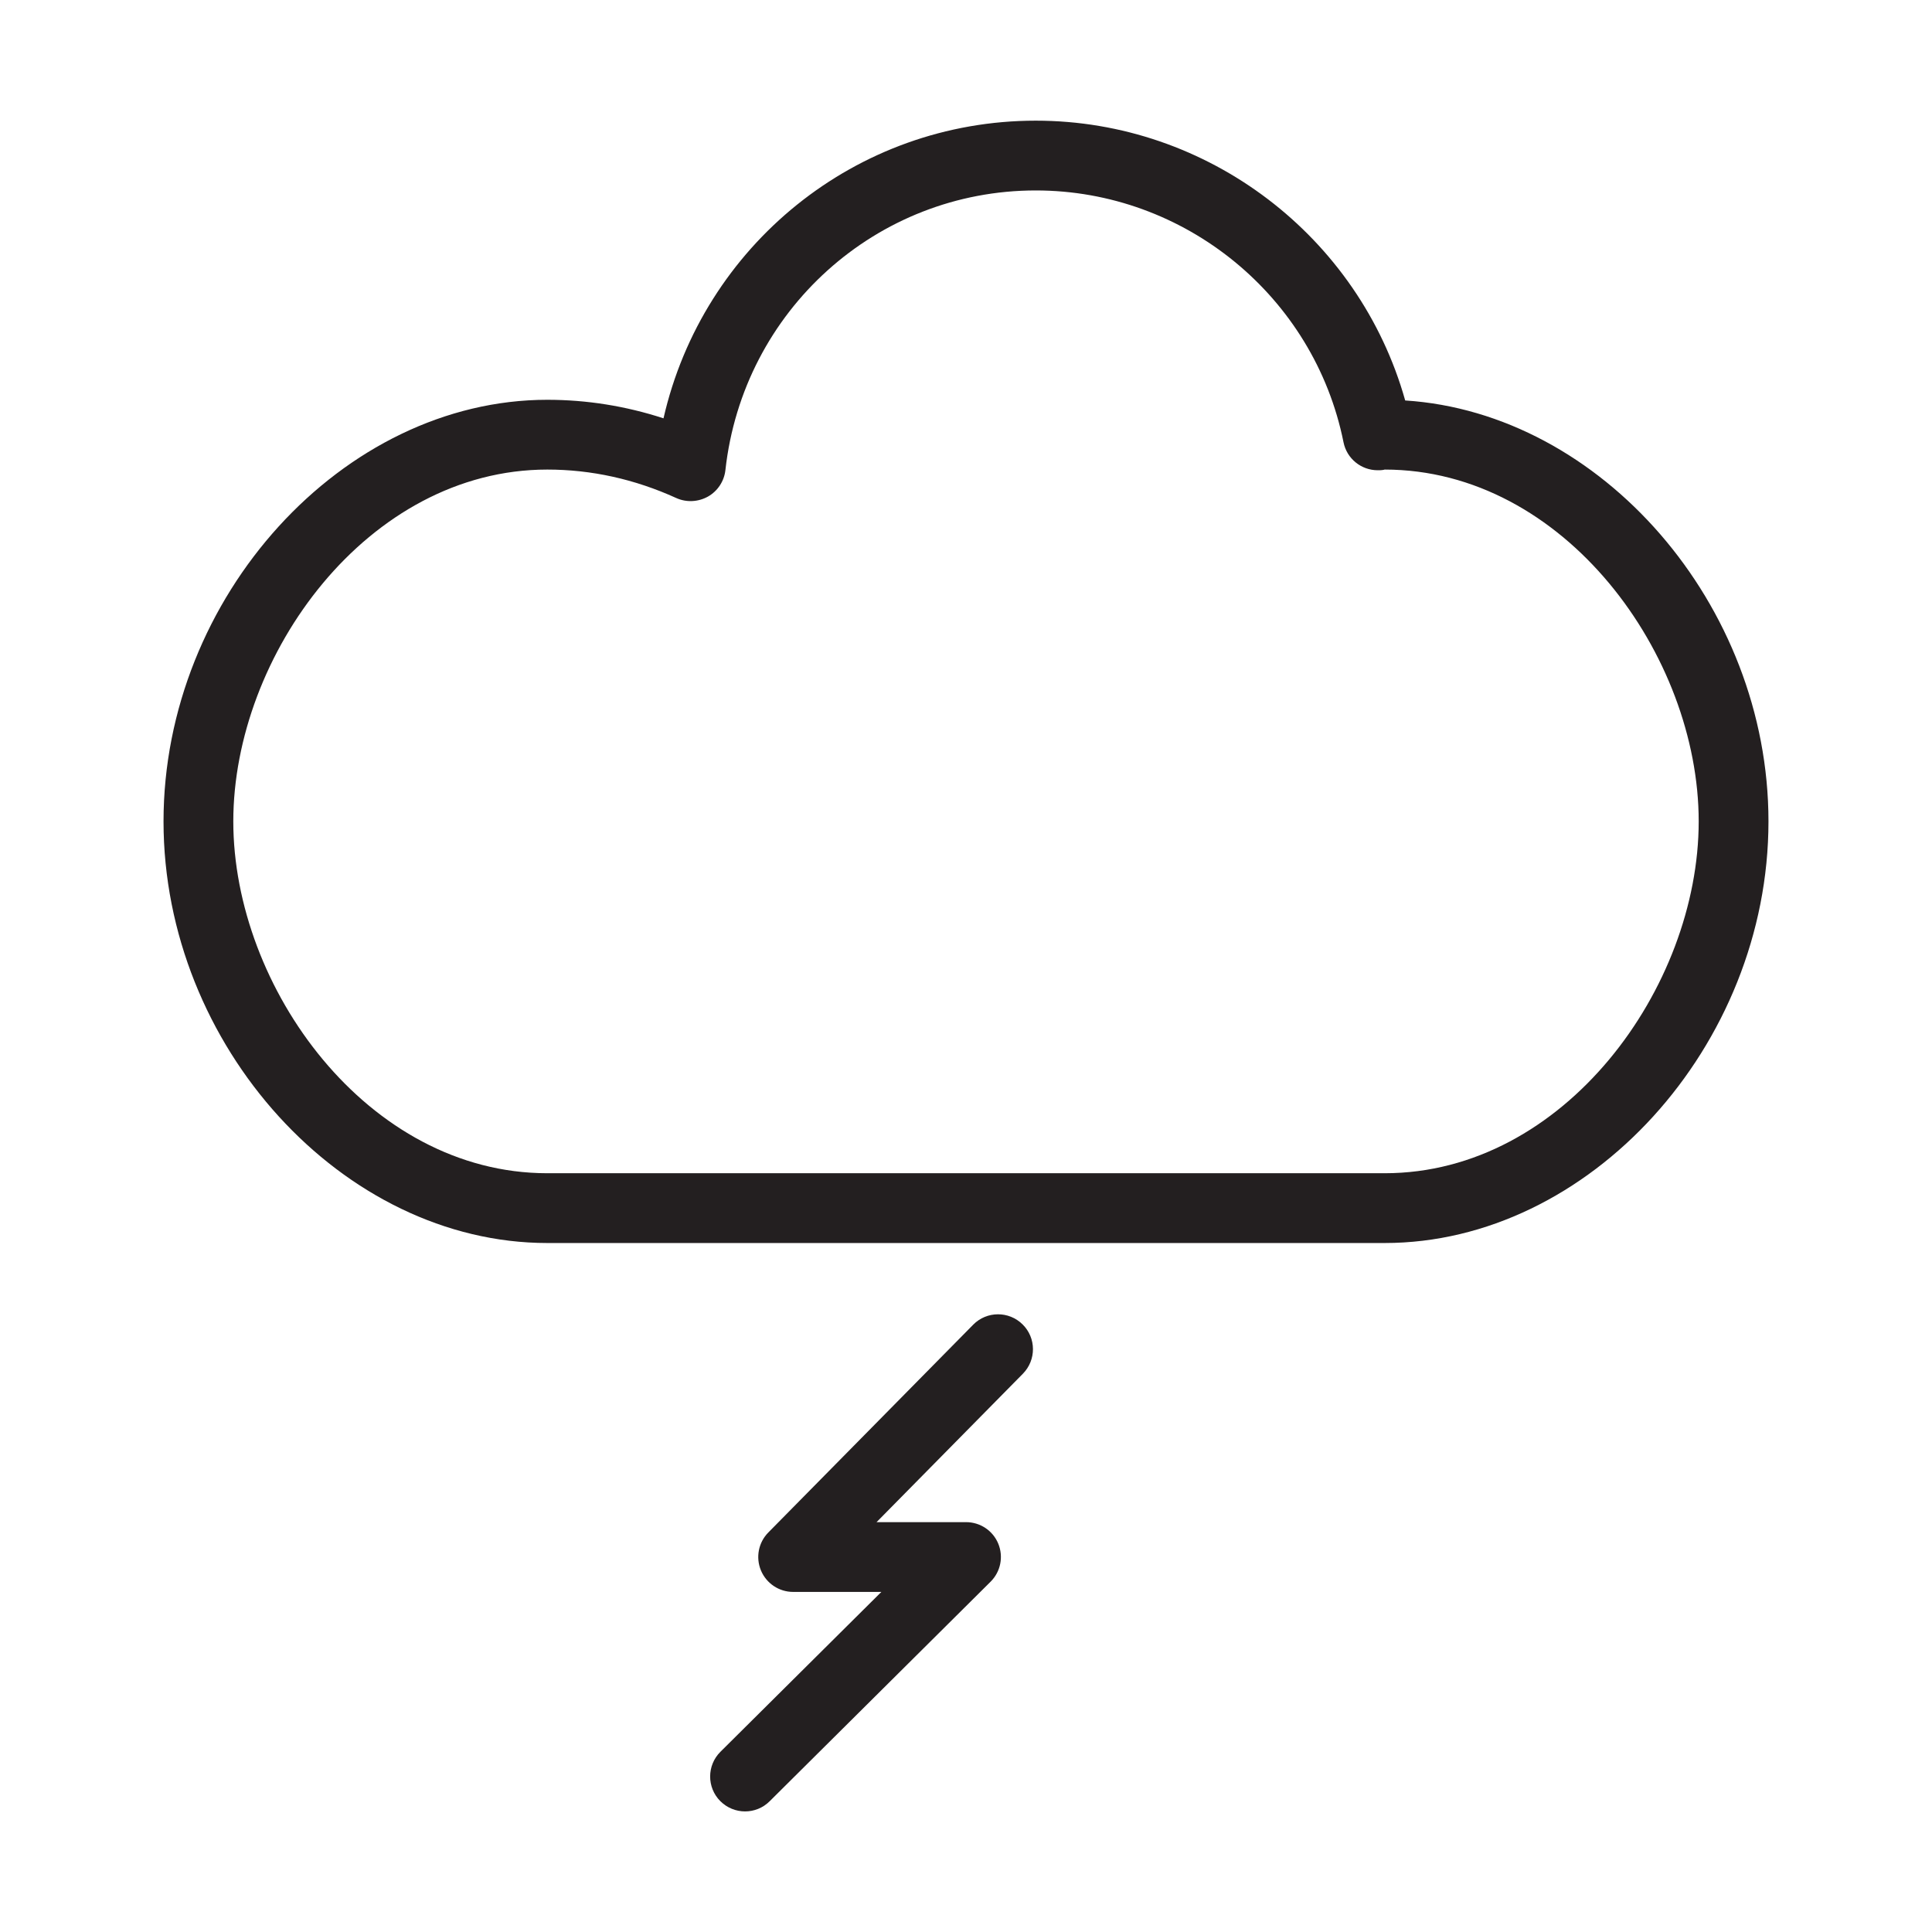 <?xml version="1.0" encoding="utf-8"?>
<!-- Generator: Adobe Illustrator 16.0.0, SVG Export Plug-In . SVG Version: 6.00 Build 0)  -->
<!DOCTYPE svg PUBLIC "-//W3C//DTD SVG 1.1//EN" "http://www.w3.org/Graphics/SVG/1.1/DTD/svg11.dtd">
<svg version="1.1" id="图形" xmlns="http://www.w3.org/2000/svg" xmlns:xlink="http://www.w3.org/1999/xlink" x="0px" y="0px"
	 width="1000.637px" height="1000.678px" viewBox="15.167 -16.333 1000.637 1000.678"
	 enable-background="new 15.167 -16.333 1000.637 1000.678" xml:space="preserve">
<g>
	<path fill="#231F20" d="M742.957,191.081C719.115,106.27,640.919,46.163,551.626,46.163c-93.195,0-172.414,64.8-192.812,154.165
		c-19.624-6.387-39.795-9.6-60.177-9.6c-105.883,0-198.777,102.037-198.777,218.366c0,116.294,92.895,218.365,198.777,218.365
		h433.695c105.883,0,198.777-102.071,198.777-218.365C931.11,296.681,844.358,197.575,742.957,191.081z M732.333,591.318H298.637
		c-93.088,0-162.636-96.214-162.636-182.224c0-86.013,69.548-182.225,162.636-182.225c22.766,0,45.247,4.941,66.813,14.753
		c5.258,2.364,11.363,2.047,16.411-0.776c5.03-2.858,8.382-7.977,9.017-13.694c9.124-82.589,78.232-144.848,160.749-144.848
		c77.151,0,144.194,54.847,159.389,130.447c1.694,8.437,9.124,14.471,17.716,14.471c1.608,0.036,3.037-0.141,3.602-0.353
		c93.088,0,162.636,96.212,162.636,182.225C894.968,495.104,825.42,591.318,732.333,591.318z"/>
	<path fill="#231F20" d="M388.232,916.521c3.529,3.525,8.17,5.328,12.811,5.328c4.606,0,9.212-1.73,12.742-5.26l114.442-113.72
		c5.188-5.151,6.757-12.916,3.97-19.692c-2.788-6.776-9.387-11.153-16.712-11.153h-46.322l75.792-76.869
		c7.007-7.131,6.938-18.566-0.174-25.556c-7.111-7.023-18.55-6.951-25.557,0.145L413.095,777.389
		c-5.117,5.188-6.617,12.919-3.812,19.659c2.823,6.741,9.39,11.117,16.677,11.117h45.69l-83.349,82.799
		C381.226,897.99,381.189,909.461,388.232,916.521z"/>
</g>
</svg>
